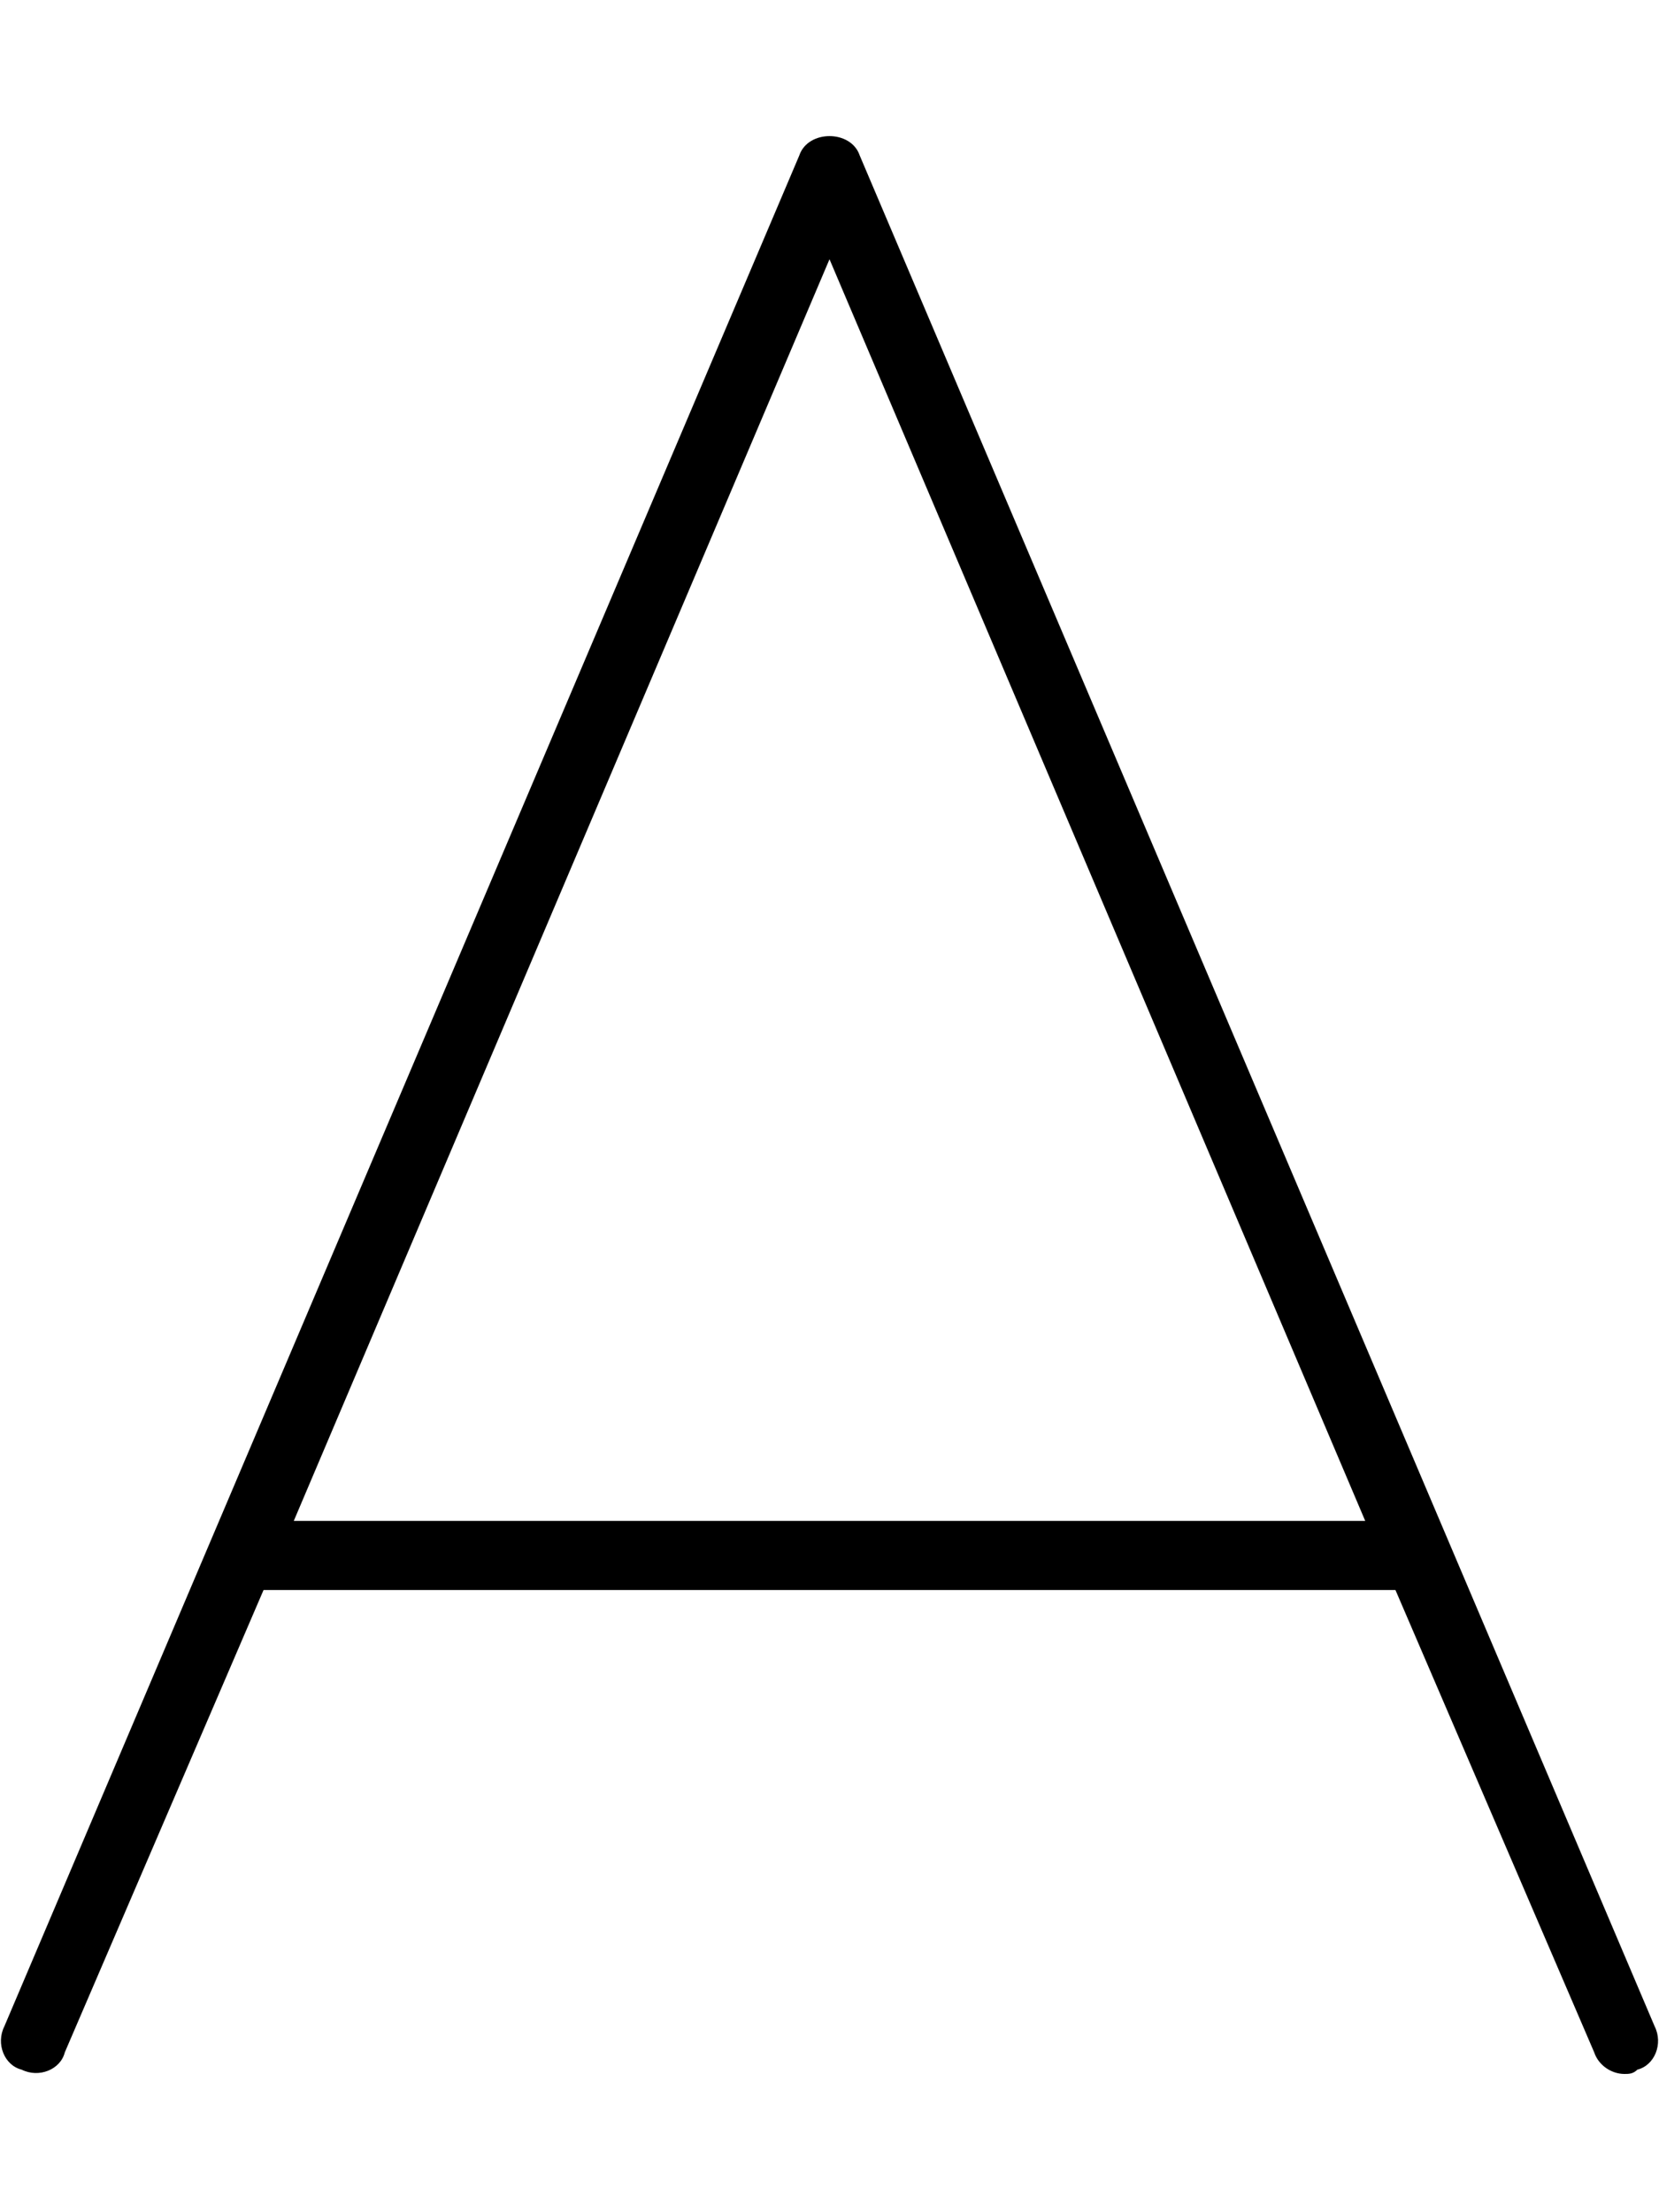 <svg xmlns="http://www.w3.org/2000/svg" viewBox="0 0 384 512"><!-- Font Awesome Pro 6.0.0-alpha1 by @fontawesome - https://fontawesome.com License - https://fontawesome.com/license (Commercial License) --><path d="M383 469L199 36C197 30 187 30 185 36L1 469C-1 473 1 478 5 479C9 481 14 479 15 475L61 368H323L369 475C370 478 373 480 376 480C377 480 378 480 379 479C383 478 385 473 383 469ZM68 352L192 60L316 352H68Z"/></svg>